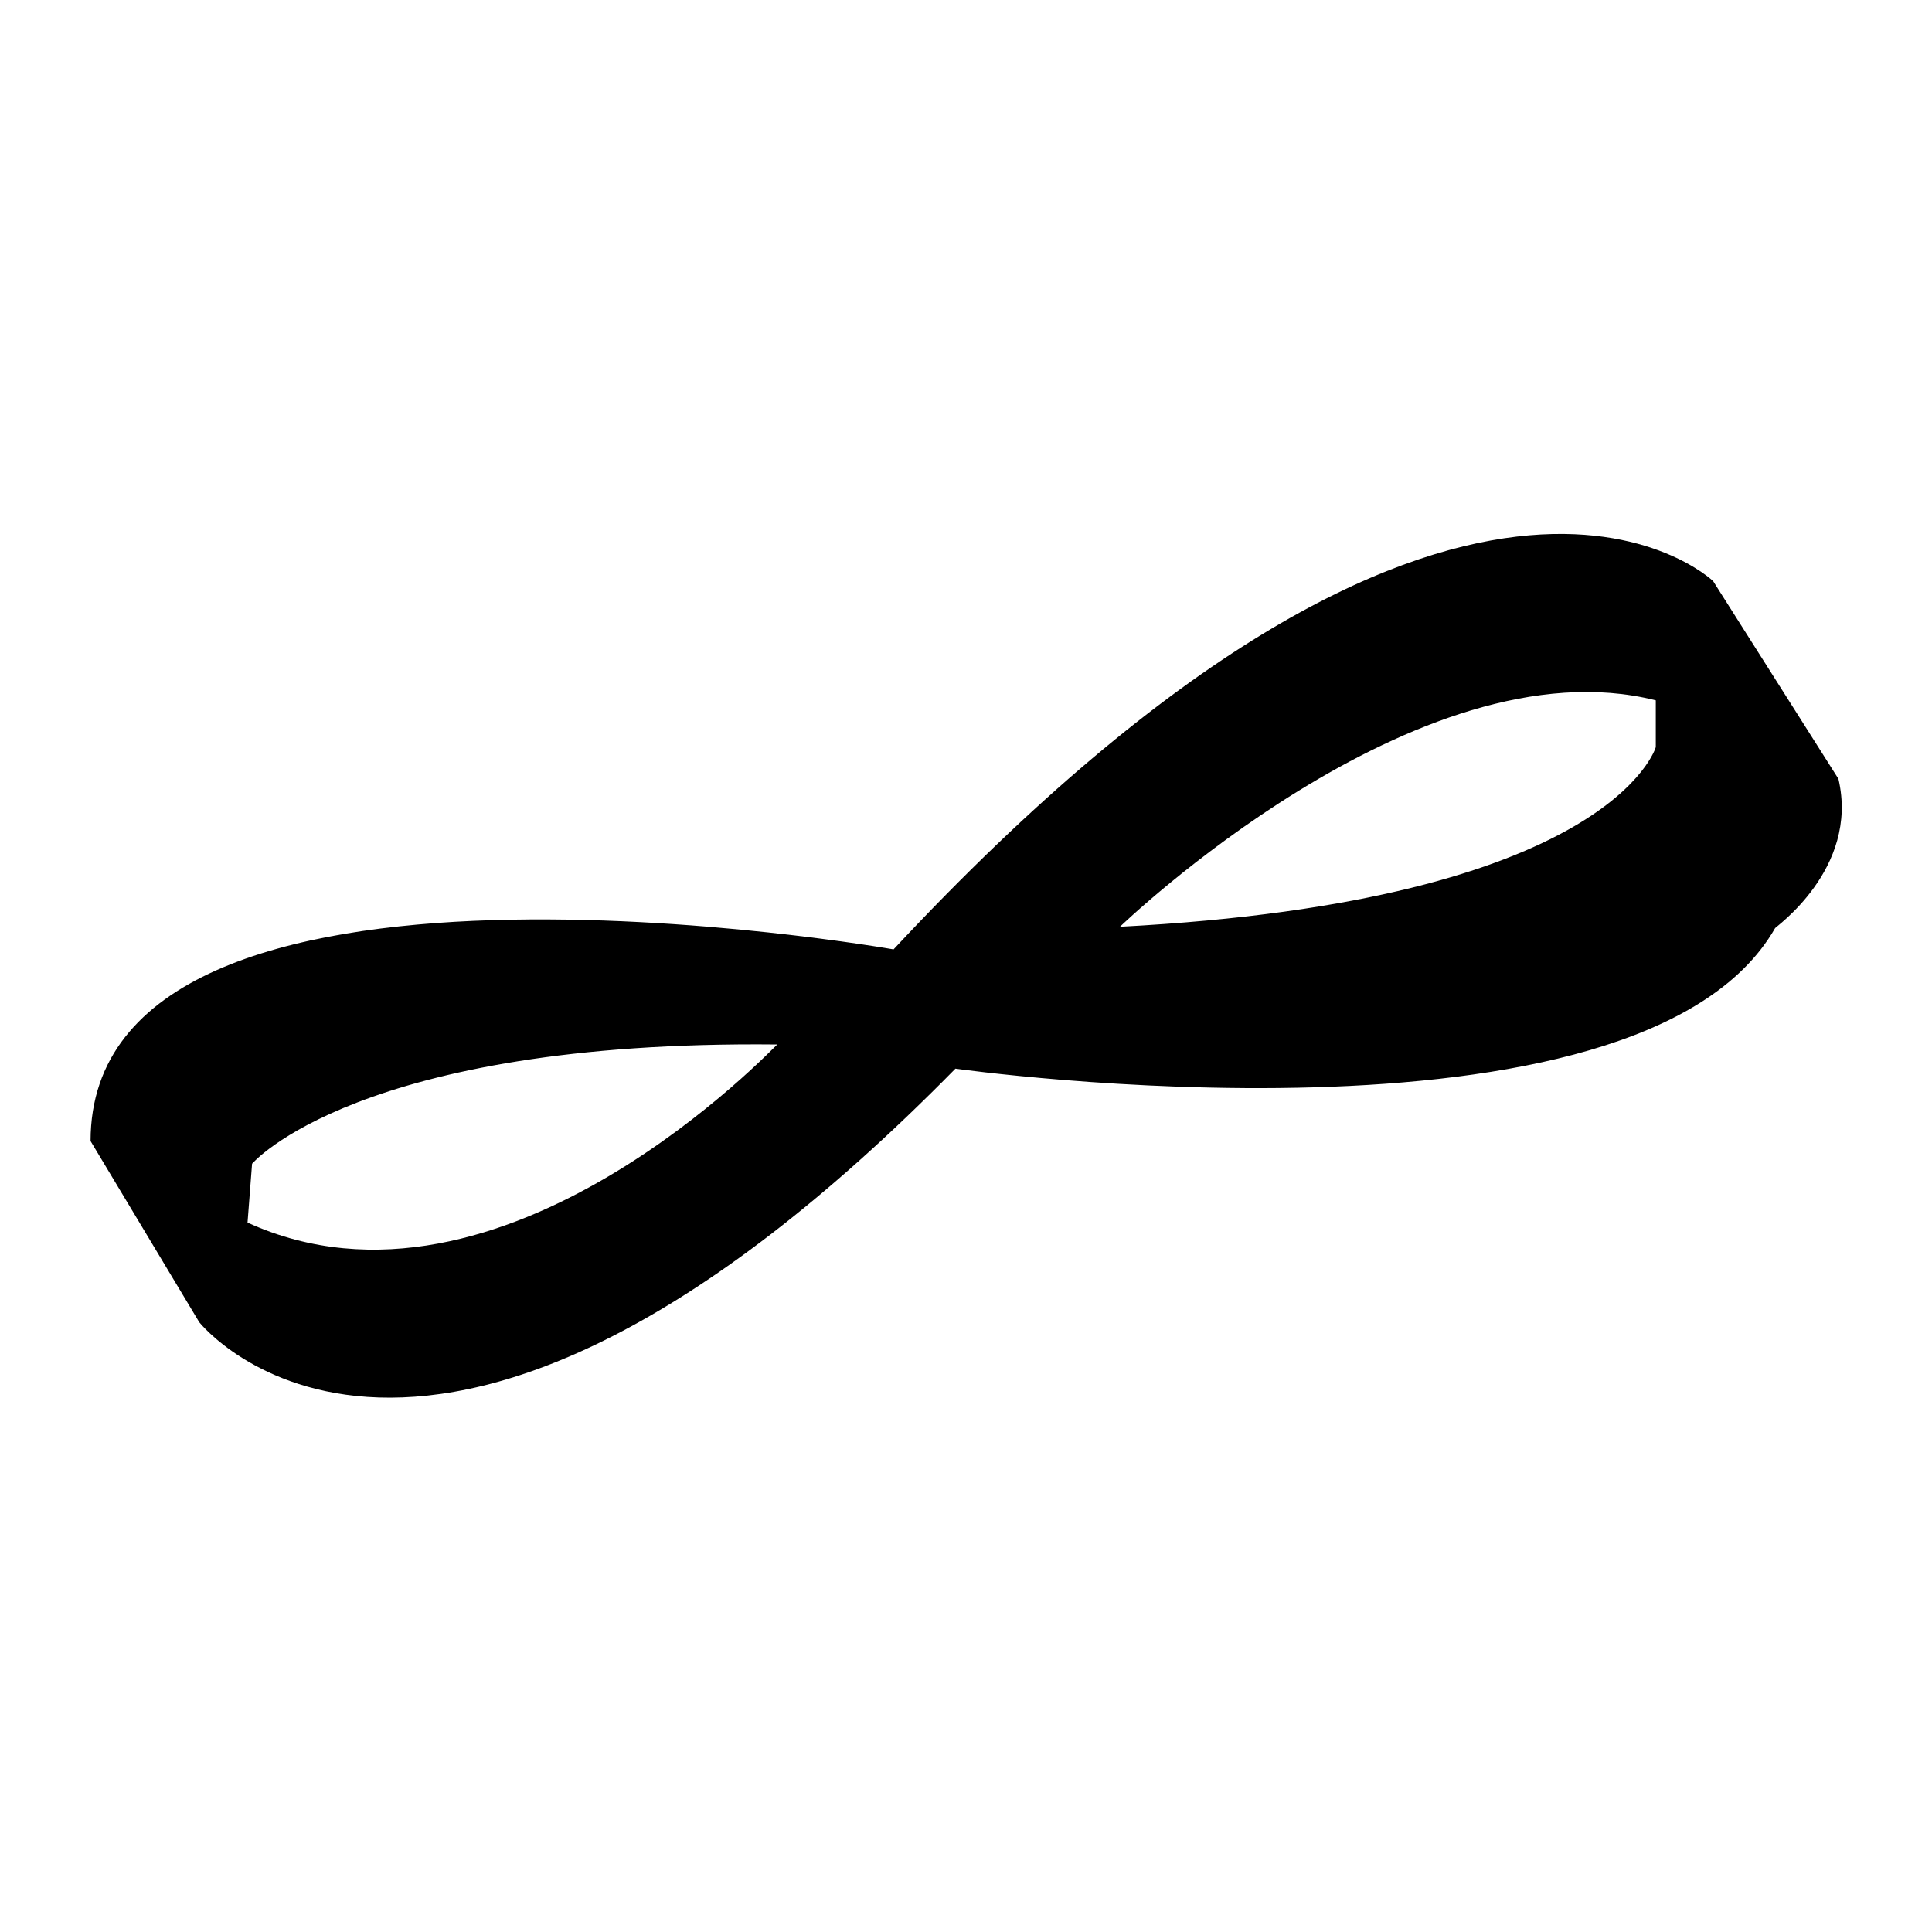 <svg viewBox="0 0 128 128">
	<g>
		<path d="M121.8,51.6l-8.3-13.1c0,0-16.6-16-54.3,24.4c0,0-53.2-9.4-53.2,12.7l7.2,12
			c0,0,15,18.9,50.1-16.8c0,0,45.3,6.4,54.3-9.3C117.5,61.5,123.2,57.6,121.8,51.6z M16.4,81l0.3-3.9c0,0,7-8.2,34.8-7.9
			C51.5,69.1,33.3,88.7,16.4,81z M109.7,49.5c0,0-2.9,10.2-35.5,11.9c0,0,19.7-19,35.5-15V49.5z"/>
	</g>
</svg>
